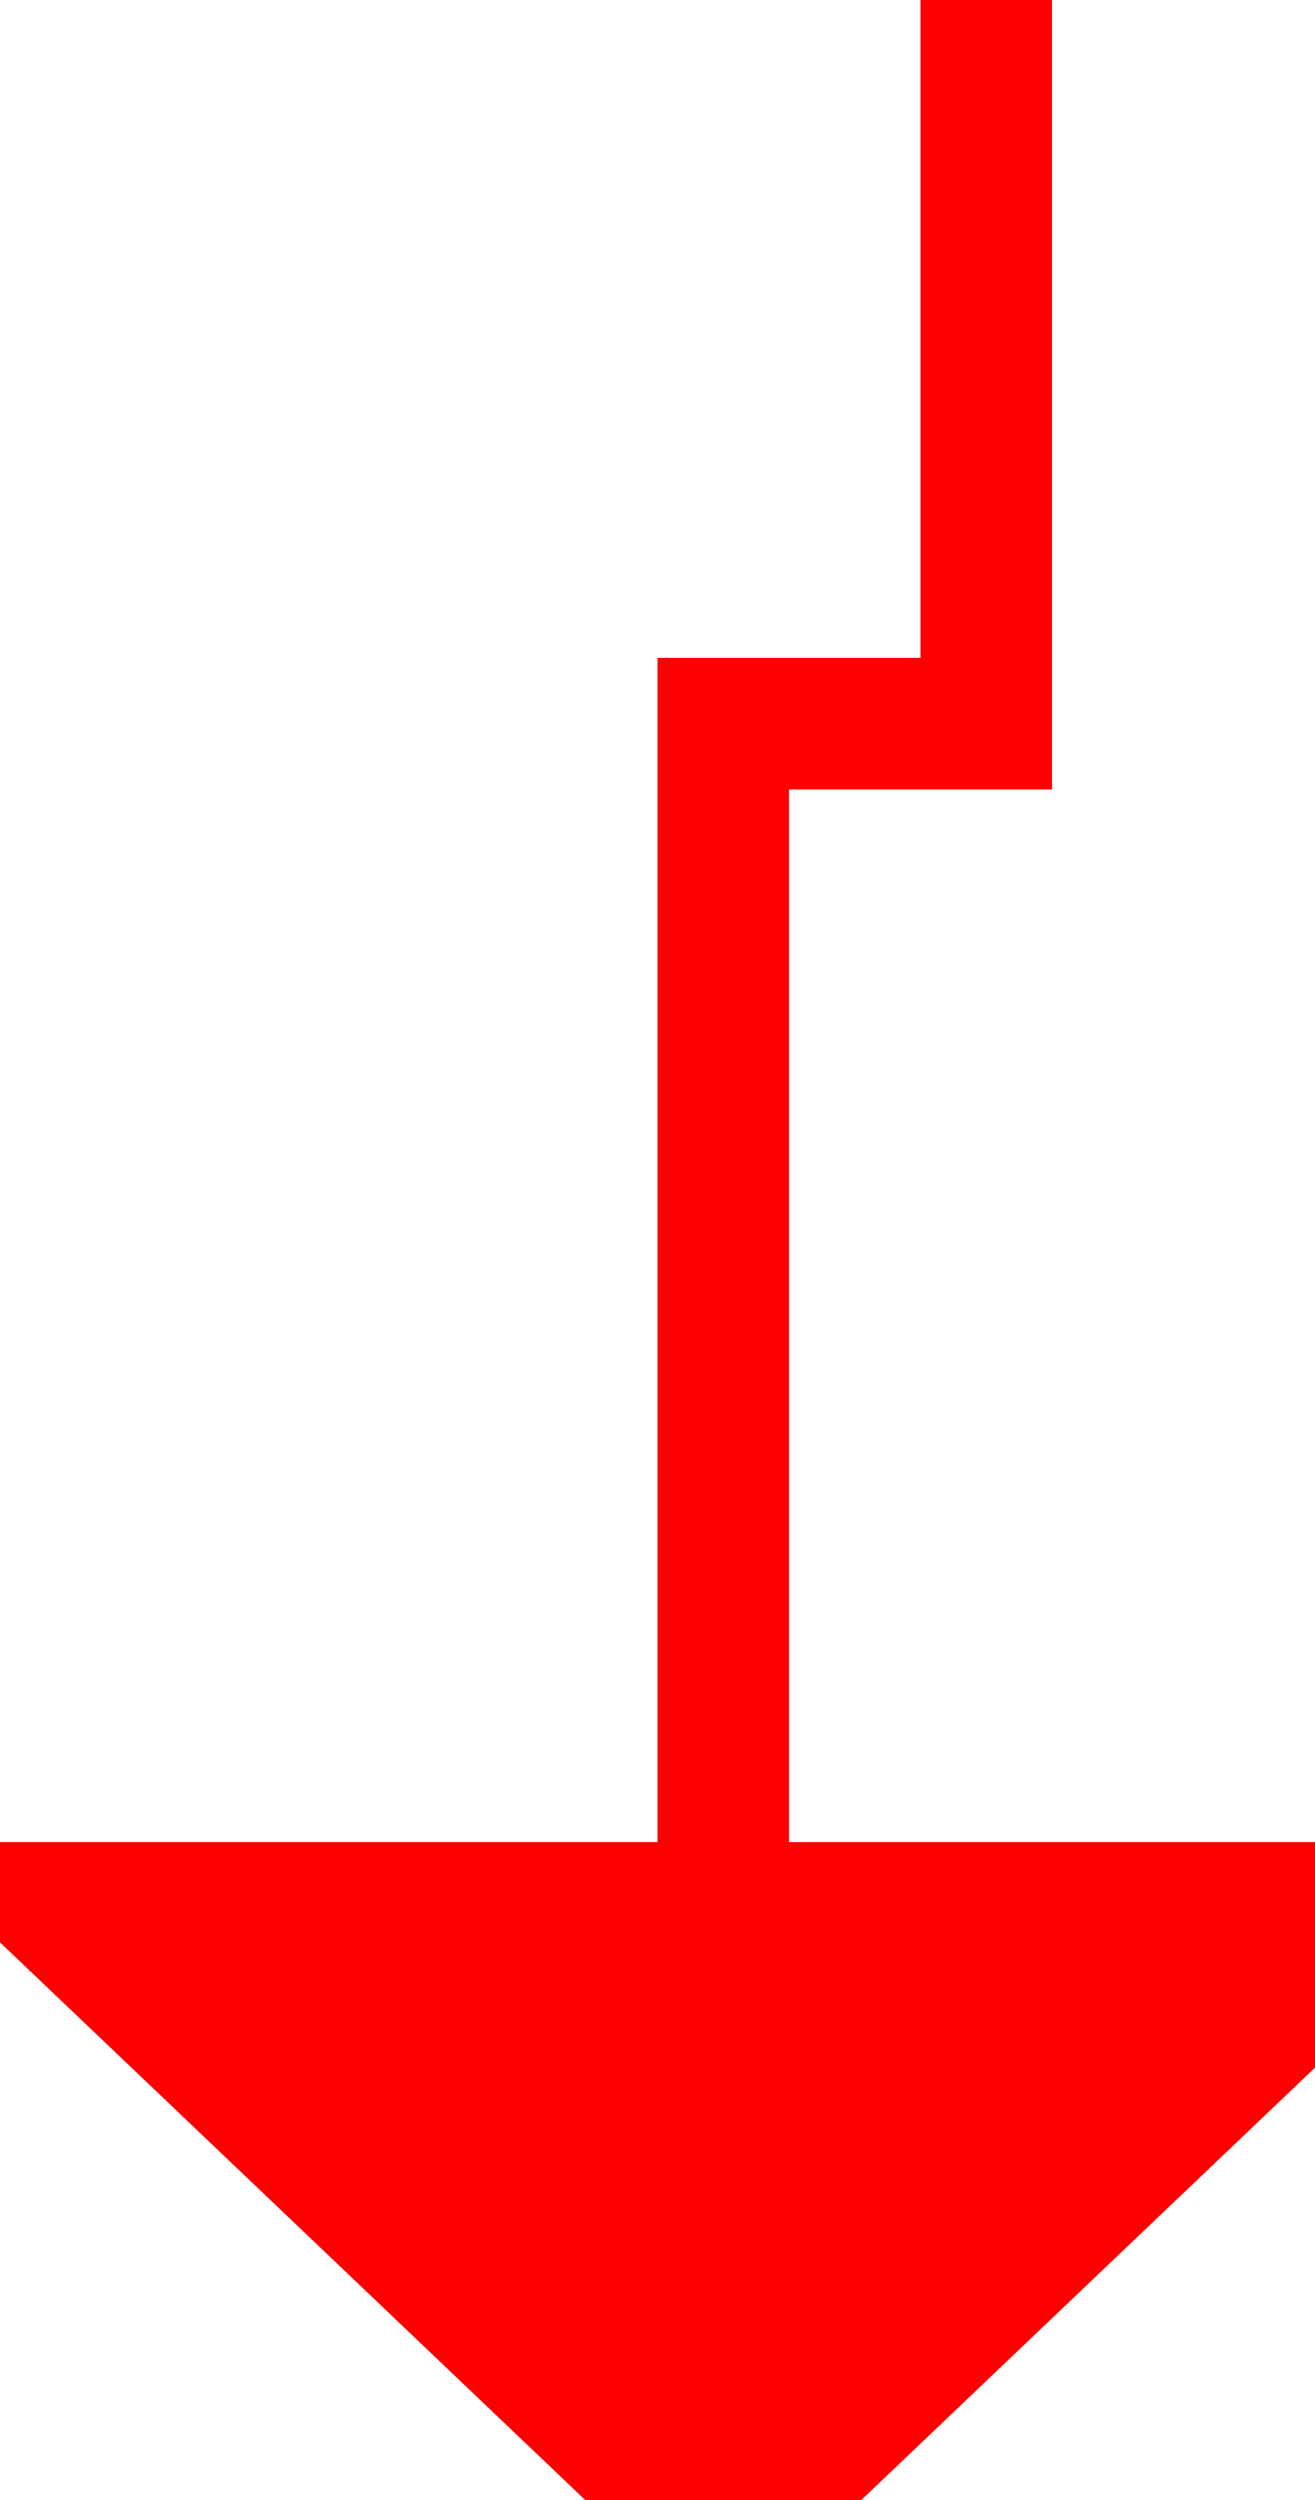 ﻿<?xml version="1.0" encoding="utf-8"?>
<svg version="1.1" xmlns:xlink="http://www.w3.org/1999/xlink" width="10px" height="19px" preserveAspectRatio="xMidYMin meet" viewBox="1453 2805  8 19" xmlns="http://www.w3.org/2000/svg">
  <path d="M 1459.5 2693  L 1459.5 2810.5  L 1457.5 2810.5  L 1457.5 2820  " stroke-width="1" stroke="#ff0000" fill="none" />
  <path d="M 1451.2 2819  L 1457.5 2825  L 1463.8 2819  L 1451.2 2819  Z " fill-rule="nonzero" fill="#ff0000" stroke="none" />
</svg>